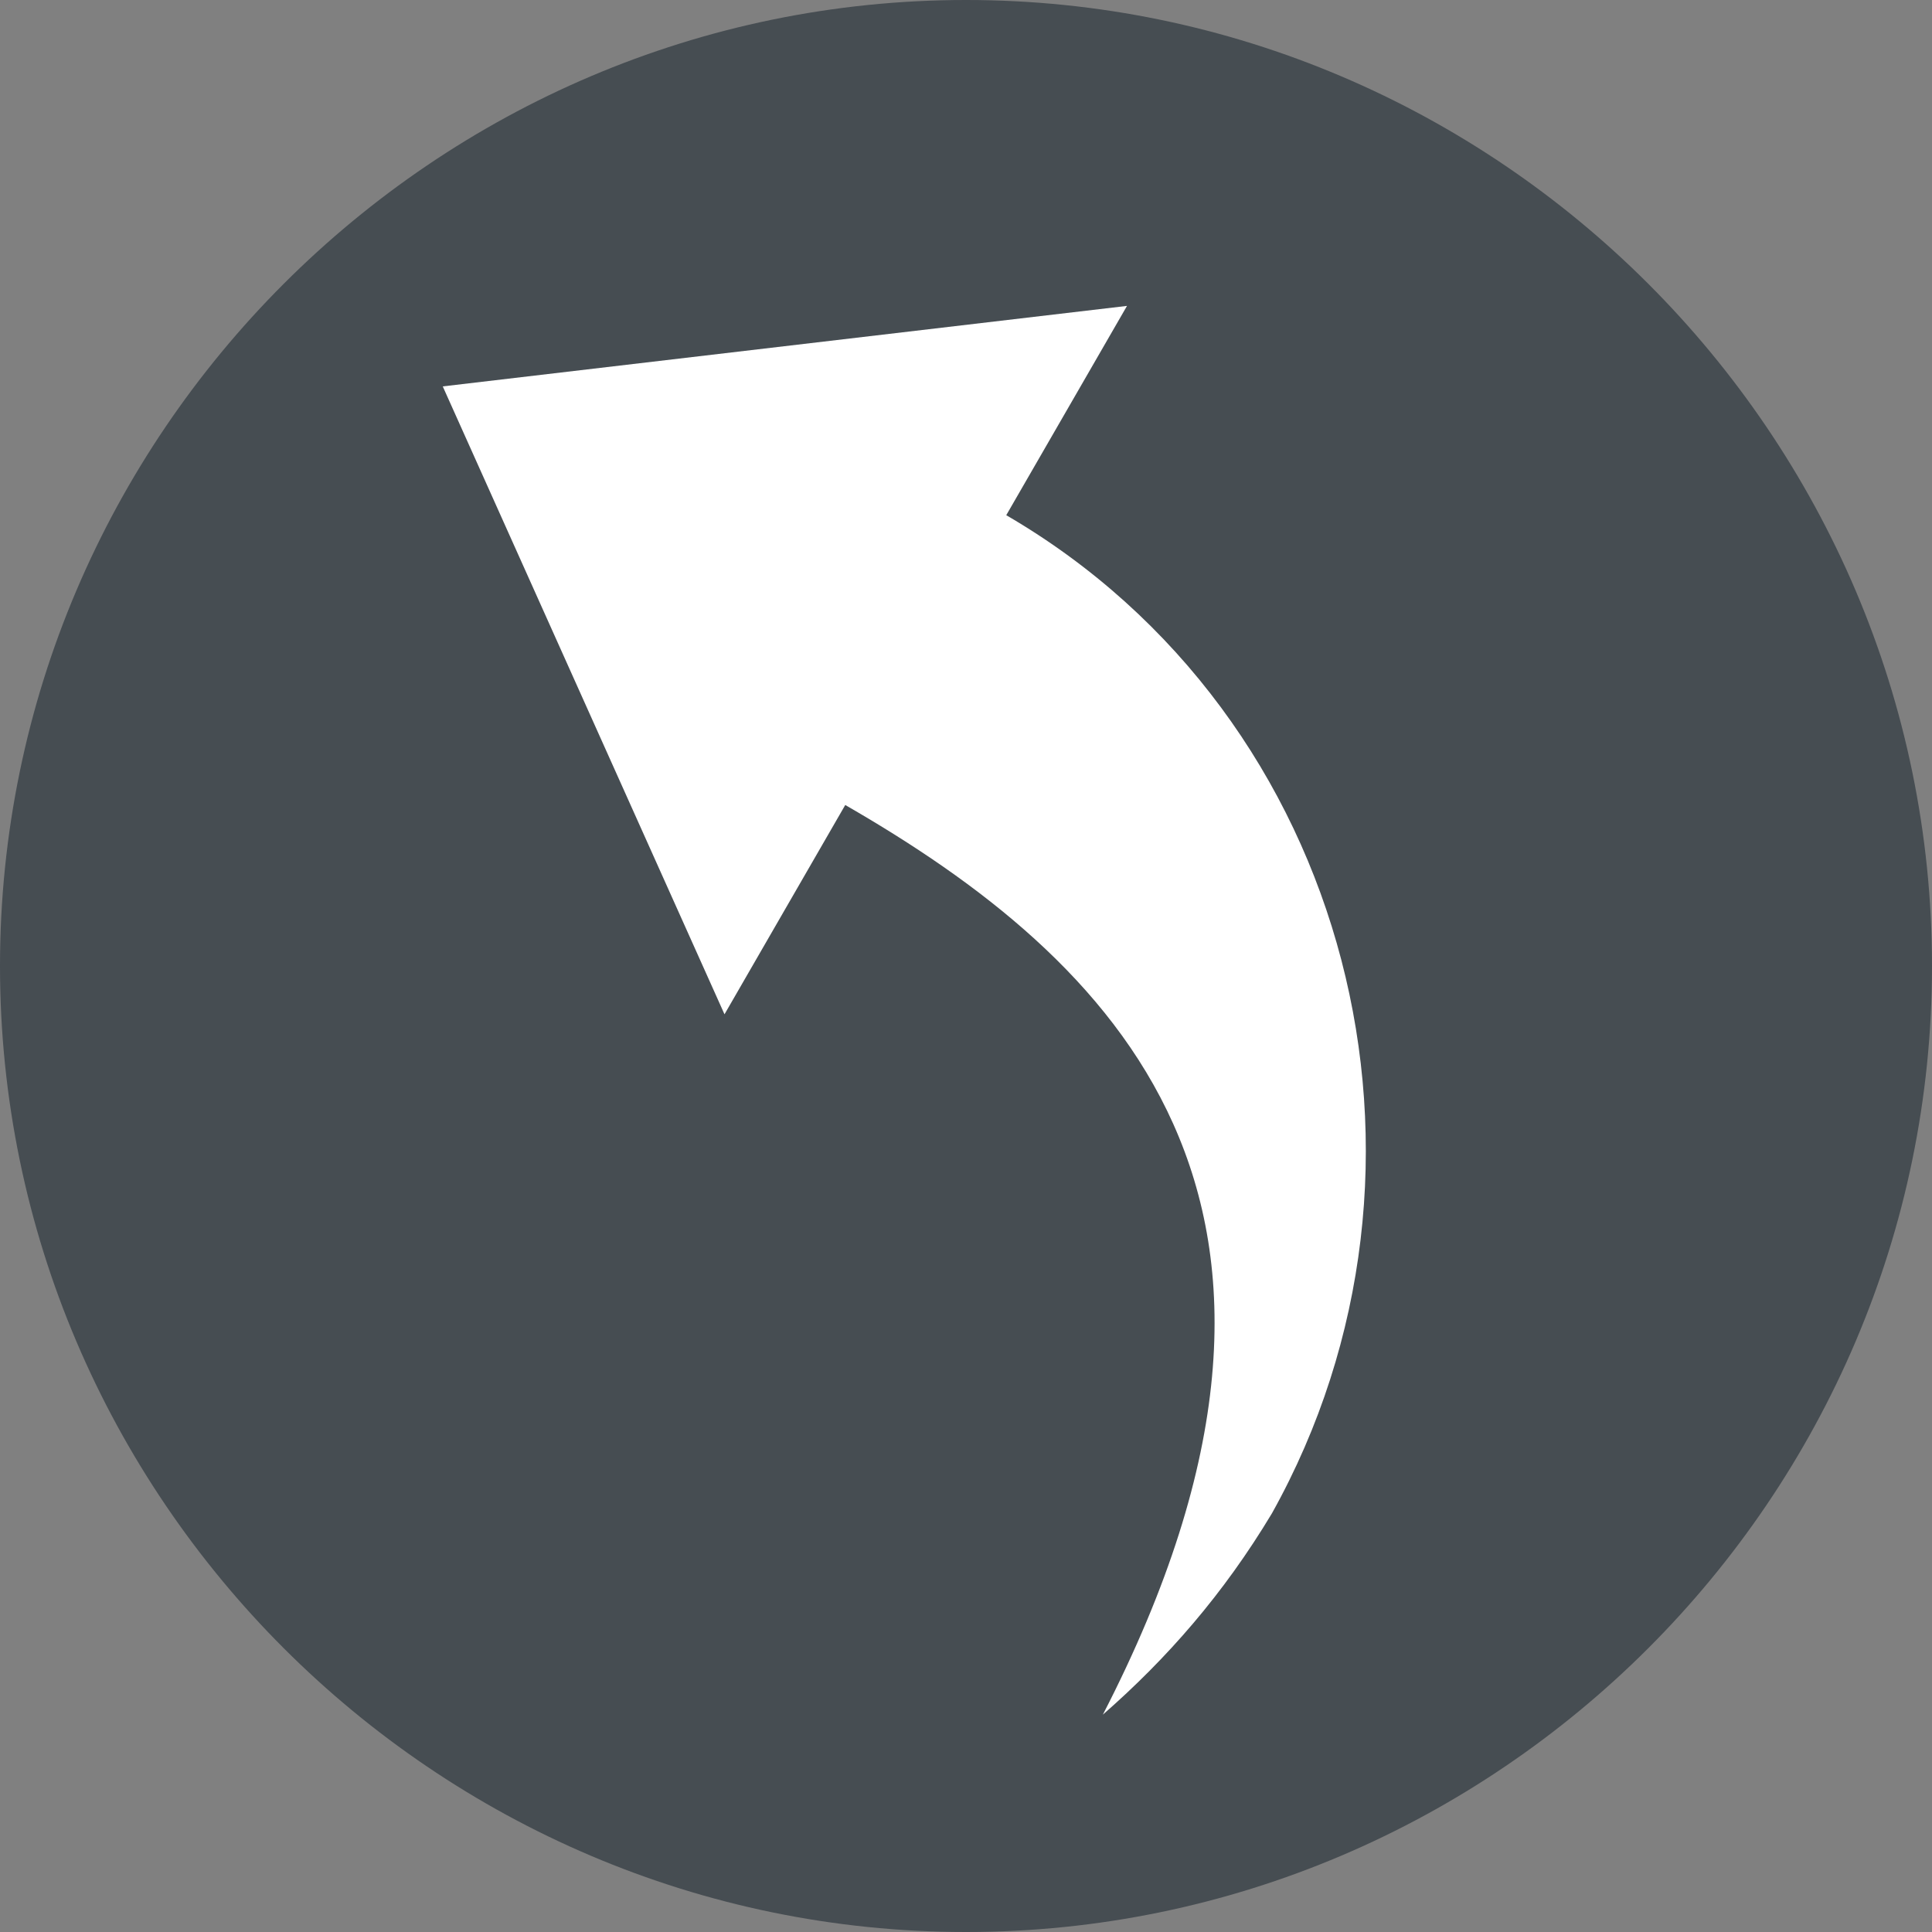 <svg xmlns="http://www.w3.org/2000/svg" version="1.1" x="0px" y="0px" viewBox="0 0 24 24" xml:space="preserve">
  <rect x="0" y="0" width="24" height="24" fill="#808080" stroke="none"/>
  <style type="text/css">
    
	.st0{opacity:0.5;}
	.st1{clip-path:url(#XMLID_2_);}
	.st2{clip-path:url(#XMLID_3_);fill:#0C1924;}
	.st3{fill:#FFFFFF;}

  </style>
  <g class="st0">
    <defs>
      <rect x="0" width="24" height="24"/>
    </defs>
    <g class="st1">
      <defs>
        <rect x="0" width="24" height="24"/>
      </defs>
      <path class="st2" d="M12 0C5.4 0 0 5.4 0 12c0 6.6 5.4 12 12 12 6.6 0 12-5.4 12-12C24 5.4 18.6 0 12 0"/>
    </g>
  </g>
  <path class="st3" d="M15.8 18.8c-0.6 1-1.3 1.8-2.1 2.5 3.3-6.4 0.1-9.4-3.2-11.3l-1.5 2.6L5.5 4.8 14 3.8l-1.5 2.6C16.8 8.9 18.2 14.5 15.8 18.8"/>
</svg>
